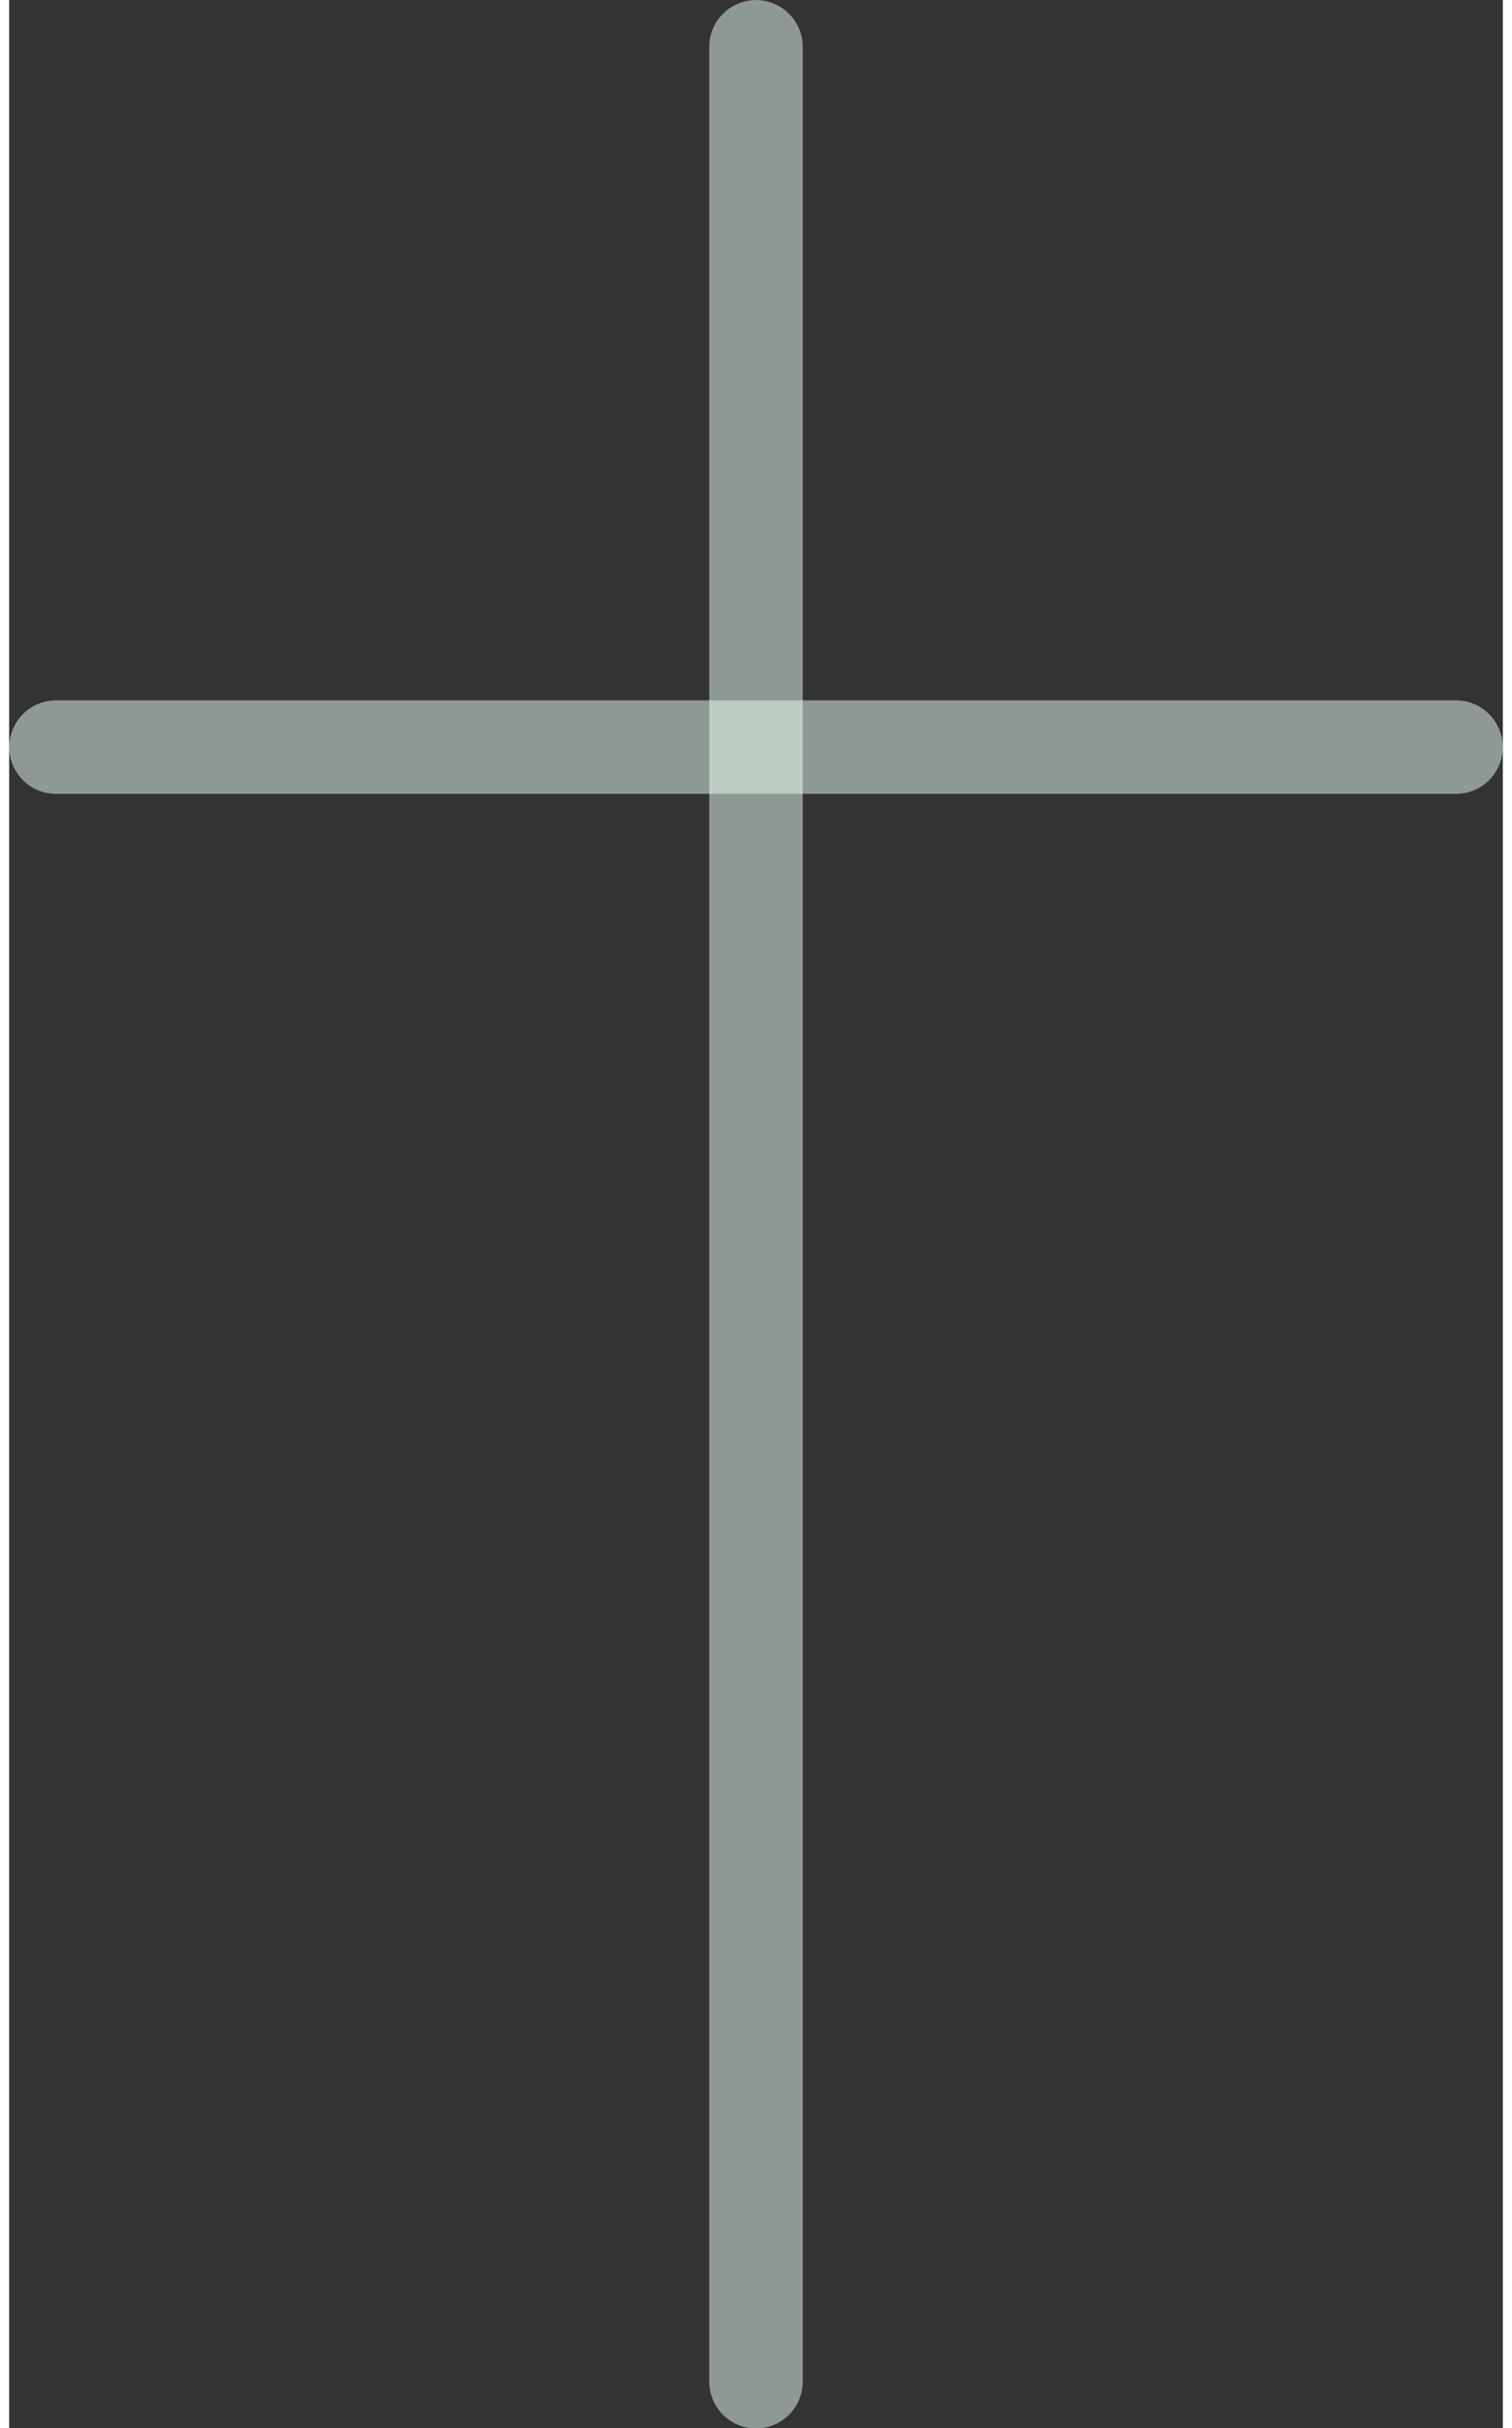 <?xml version="1.0" encoding="UTF-8"?>
<!DOCTYPE svg PUBLIC "-//W3C//DTD SVG 1.0//EN" "http://www.w3.org/TR/2001/REC-SVG-20010904/DTD/svg10.dtd">
<!-- Creator: CorelDRAW X6 -->
<svg xmlns="http://www.w3.org/2000/svg" xml:space="preserve" width="38px" height="61px" version="1.0" shape-rendering="geometricPrecision" text-rendering="geometricPrecision" image-rendering="optimizeQuality" fill-rule="evenodd" clip-rule="evenodd"
viewBox="0 0 3800 6175"
 xmlns:xlink="http://www.w3.org/1999/xlink">
 <rect x="0" y="0" width="3800" height="6175" fill="#333333" stroke="none"/>
 <g id="_1003.cgm:type:overlay">
  <IC_ColorNameTable/>
  <PictureProperties/>
  <line fill="none" fill-opacity="0.502" stroke="#EAFFF4" stroke-width="237.752" stroke-linecap="round" stroke-linejoin="round" stroke-opacity="0.502" x1="1900" y1="119" x2="1900" y2= "6057" />
  <line fill="none" fill-opacity="0.502" stroke="#EAFFF4" stroke-width="237.752" stroke-linecap="round" stroke-linejoin="round" stroke-opacity="0.502" x1="119" y1="1900" x2="3681" y2= "1900" />
 </g>
</svg>
